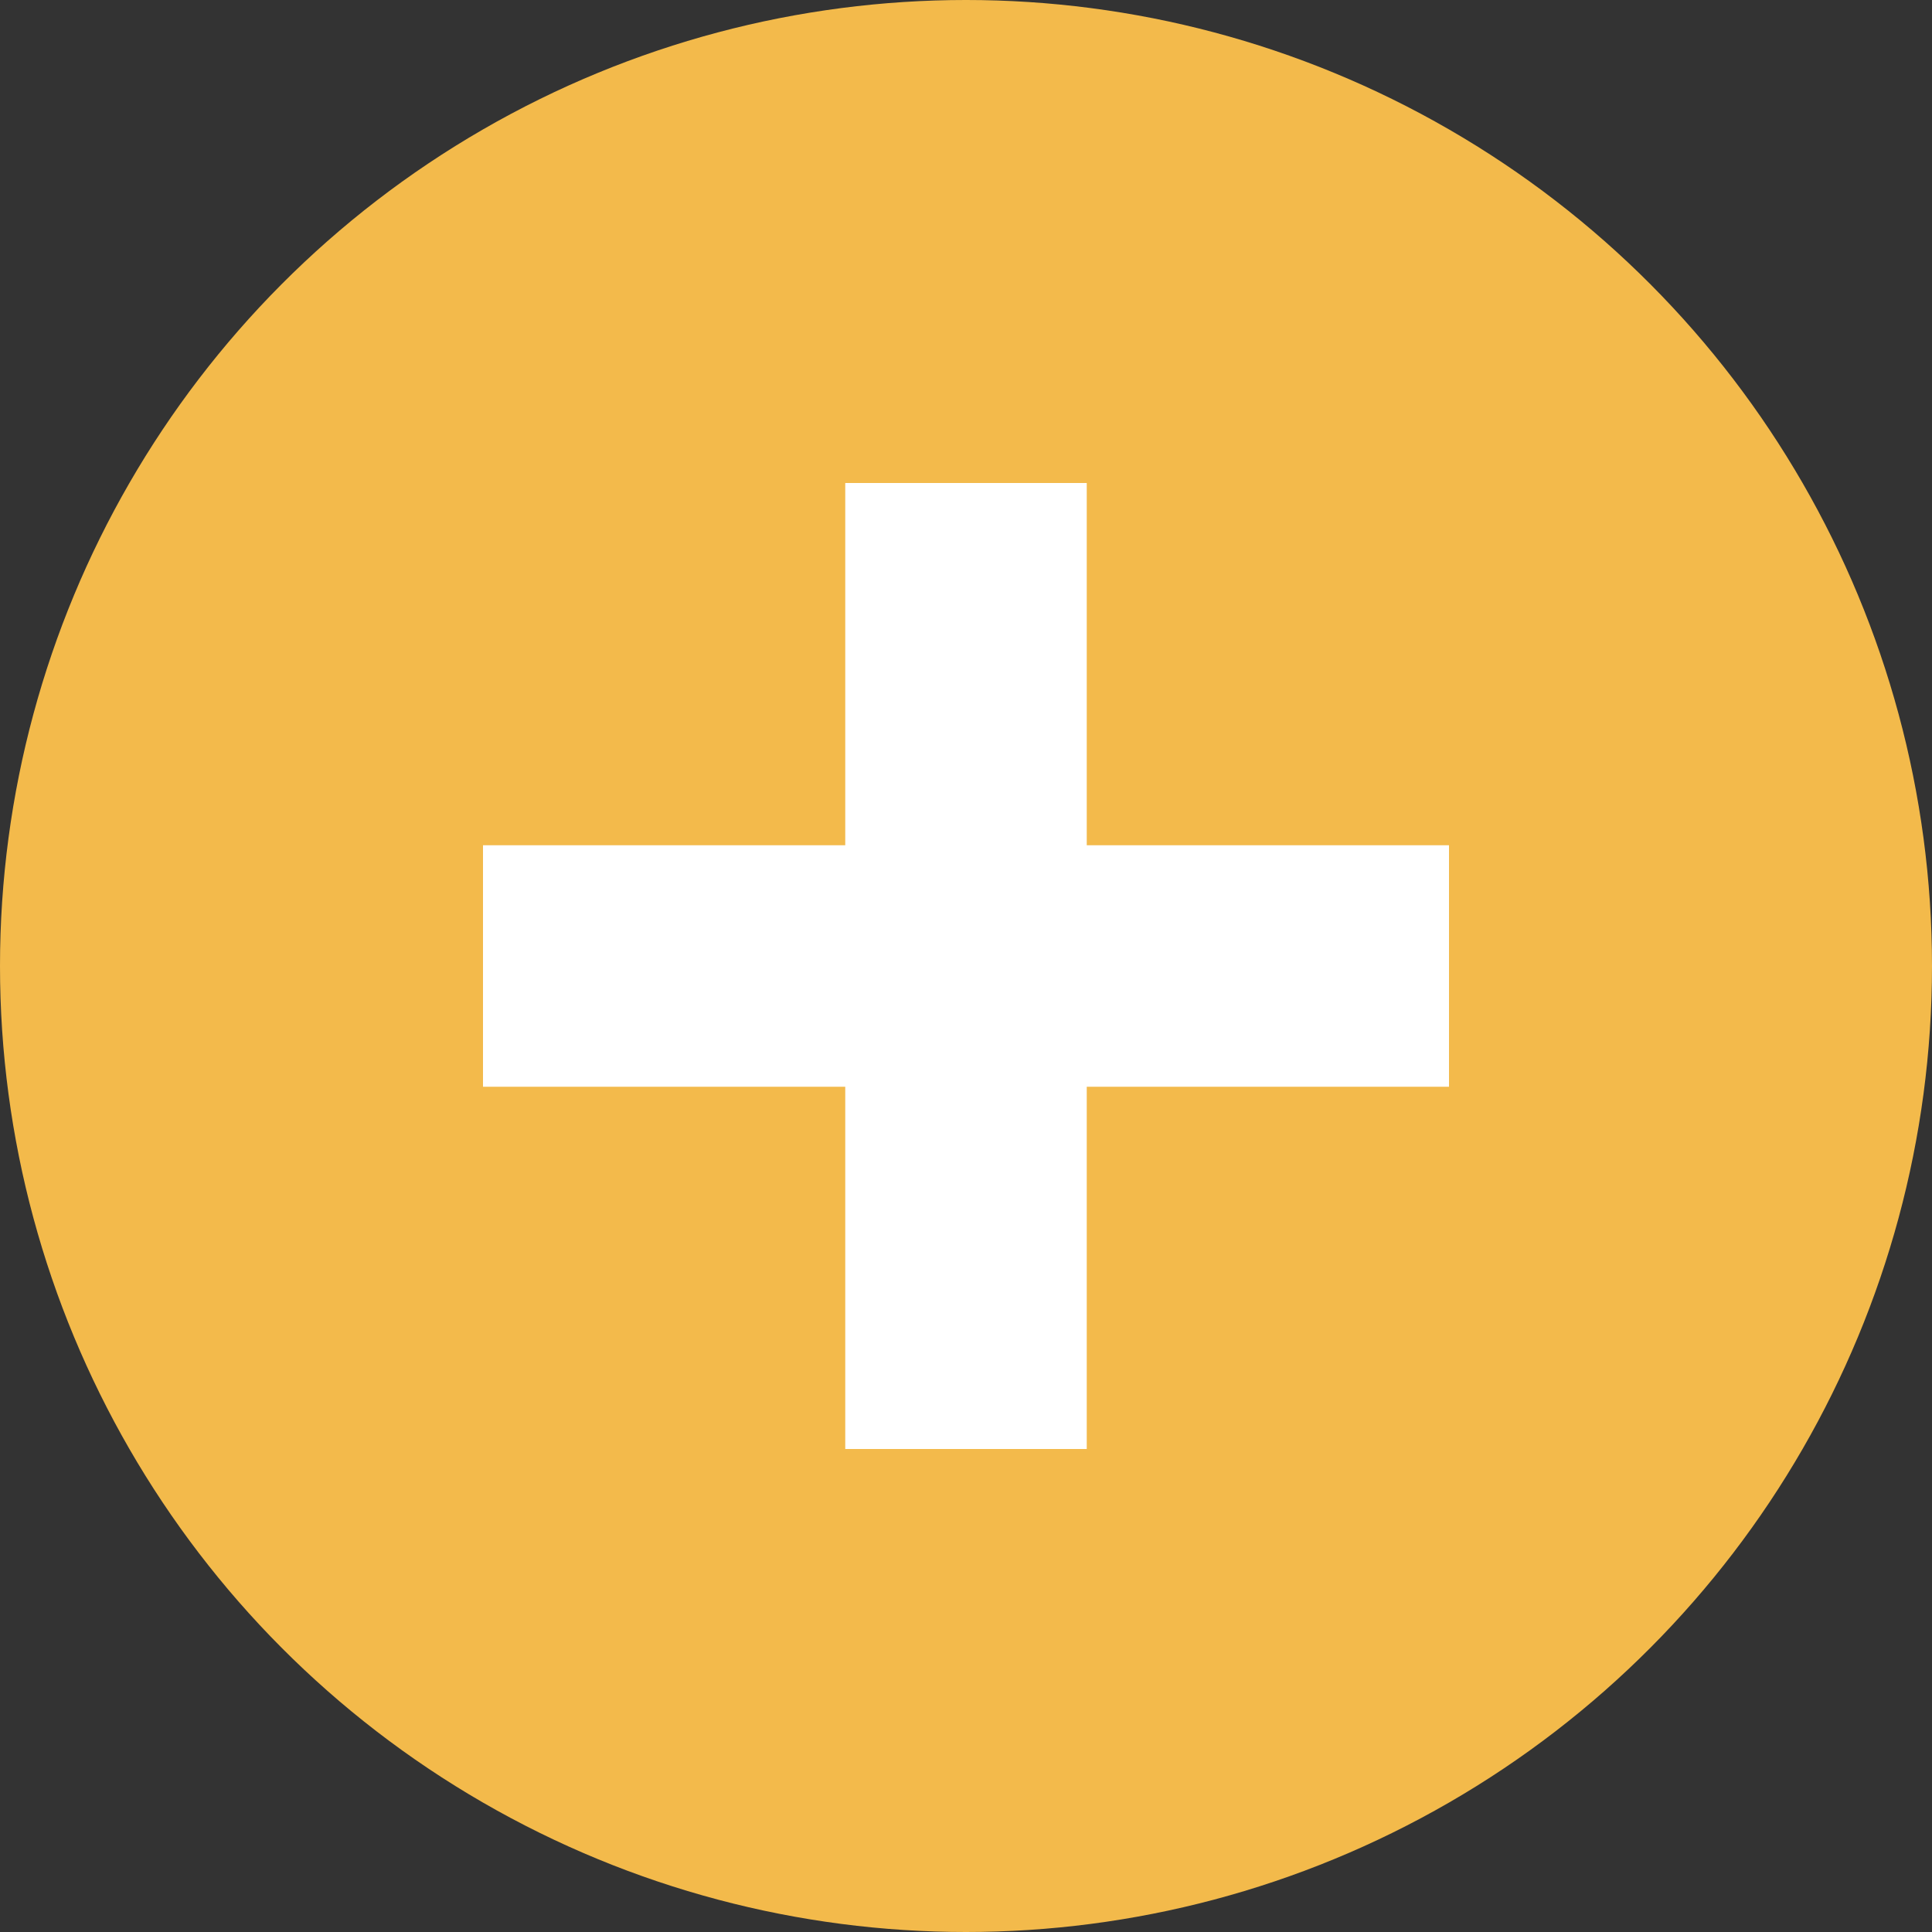 <svg width="16" height="16" version="1.1" viewBox="0 0 16 16" xmlns="http://www.w3.org/2000/svg">
 <rect x="0" y="0" width="16" height="16" fill="#333333" stroke="none"/>
 <circle cx="8" cy="8" r="8" fill="#F3BA4B"/>
 <path d="m7 4v3h-3v2h3v3h2v-3h3v-2h-3v-3z" fill="#ffffff"/>
</svg>
